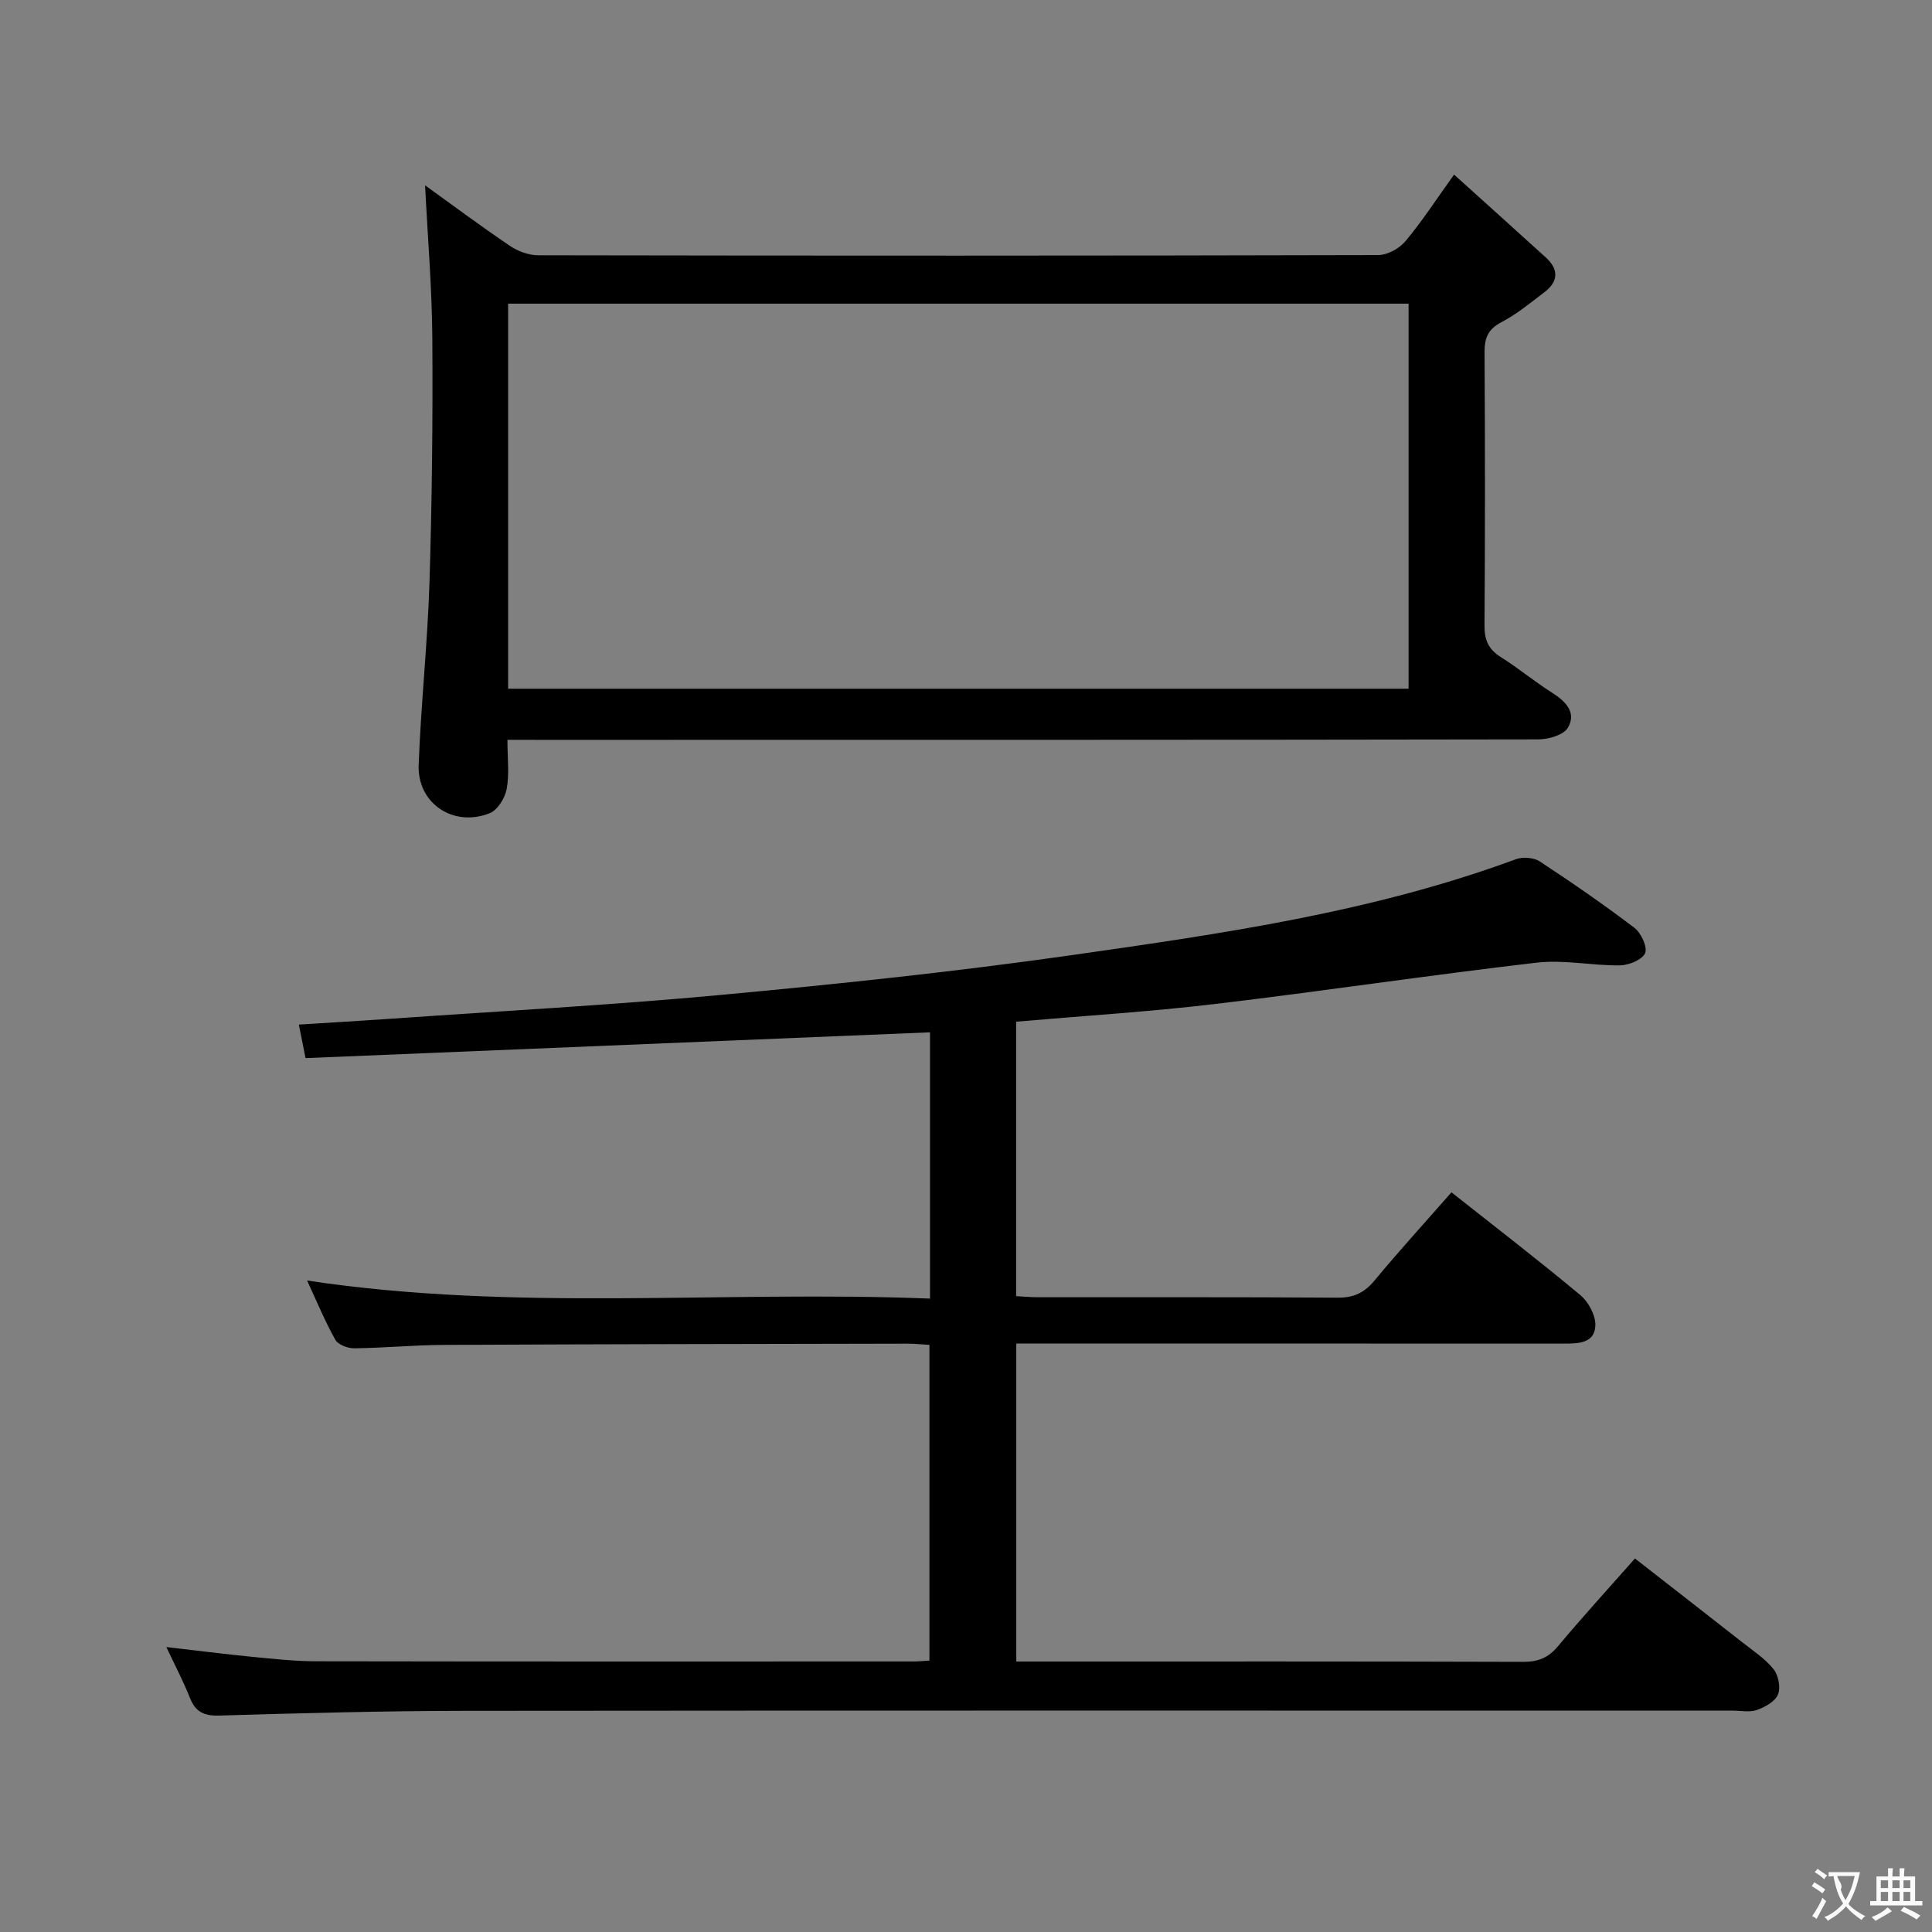 <svg enable-background="new 0 0 400 400" viewBox="0 0 400 400" xmlns="http://www.w3.org/2000/svg"><rect x="0" y="0" width="400" height="400" fill="#808080" stroke="none"/><path d="m63.26 219.07c-.63-3.13-.98-4.87-1.39-6.94 6.51-.41 12.63-.77 18.73-1.19 22.89-1.6 45.81-2.83 68.65-4.95 24.31-2.26 48.62-4.81 72.79-8.26 31.04-4.43 62.14-8.88 91.81-19.84 1.43-.53 3.7-.35 4.94.46 6.67 4.38 13.25 8.92 19.6 13.75 1.39 1.06 2.75 4 2.21 5.24-.6 1.38-3.38 2.51-5.23 2.53-5.75.07-11.6-1.22-17.25-.56-22.26 2.59-44.43 5.93-66.68 8.57-13.51 1.6-27.12 2.44-41.06 3.65v56.82c1.43.08 3.02.23 4.61.23 20.67.02 41.33-.06 62 .09 3.35.02 5.53-1.06 7.63-3.6 5.09-6.14 10.47-12.03 15.89-18.21 9.04 7.15 18.02 14.05 26.71 21.3 1.69 1.41 3.19 4.26 3.08 6.35-.19 3.63-3.56 3.67-6.52 3.67-35.67-.02-71.33-.01-107-.01-1.99 0-3.97 0-6.37 0v65.83h4.42c33.5 0 67-.04 100.5.07 3.12.01 5.24-.84 7.24-3.24 5.01-6 10.29-11.77 15.93-18.16 7.47 5.83 14.9 11.59 22.29 17.4 2.22 1.75 4.68 3.35 6.41 5.52 1.01 1.27 1.5 3.81.91 5.24-.6 1.45-2.67 2.6-4.35 3.2-1.48.53-3.29.14-4.96.14-87.5 0-174.99-.05-262.49.04-16.98.02-33.96.48-50.93.98-3.16.09-4.91-.76-6.06-3.67-1.33-3.36-3.03-6.58-4.88-10.52 6.37.74 12.03 1.46 17.71 2.02 4.46.44 8.94.93 13.42.93 41.16.07 82.33.05 123.49.04.99 0 1.99-.1 3.37-.18 0-21.63 0-43.2 0-65.37-1.47-.08-3.06-.26-4.65-.25-32 .06-63.99.1-95.99.26-6.15.03-12.29.63-18.44.7-1.33.02-3.33-.73-3.91-1.75-2.11-3.73-3.75-7.73-5.86-12.28 43.21 6.52 86 2.02 128.97 3.74 0-18.98 0-37.06 0-55.13-43.13 1.77-86.07 3.55-129.29 5.34z" fill="#010000"/><path d="m105.06 153.17c0 3.92.42 7.15-.16 10.19-.35 1.86-1.87 4.34-3.48 4.99-7.5 3.02-15.04-1.99-14.74-9.97.47-12.6 1.84-25.18 2.24-37.78.52-16.79.7-33.61.59-50.41-.07-10.57-.97-21.14-1.5-31.82 5.54 3.99 11.45 8.4 17.56 12.53 1.65 1.12 3.89 1.95 5.86 1.95 57.97.1 115.93.11 173.9-.04 1.92 0 4.37-1.35 5.64-2.86 3.41-4.06 6.31-8.55 10.08-13.8 6.5 5.87 12.78 11.5 19.01 17.17 2.65 2.42 2.63 4.92-.24 7.12-2.9 2.21-5.75 4.59-8.96 6.26-2.86 1.48-3.52 3.38-3.5 6.35.11 18.82.12 37.64-.01 56.47-.02 3 .84 4.94 3.4 6.54 3.66 2.3 7 5.09 10.65 7.4 2.82 1.79 5.03 4.11 3.22 7.2-.89 1.51-3.98 2.41-6.08 2.42-68.96.12-137.92.1-206.88.1-1.97-.01-3.94-.01-6.6-.01zm.14-10.58h186.43c0-26.82 0-53.23 0-79.72-62.31 0-124.31 0-186.43 0z" fill="#010000"/><g fill="#fbfafa"><path d="m377.9 391.2c-.2.3-.4.5-.6.8-.7-.6-1.4-1-2.2-1.5.2-.3.4-.5.5-.8.6.4 1.4.8 2.3 1.5zm-1.8 6.1c-.2-.2-.5-.4-.9-.6.4-.6.8-1.2 1.2-1.9s.7-1.3.9-1.9c.3.3.5.5.8.7-.7 1.3-1.4 2.6-2 3.7zm2.2-9c-.3.3-.5.5-.6.8-.6-.6-1.3-1.1-2-1.5.3-.3.5-.5.6-.7.6.5 1.3.9 2 1.4zm.3.2v-.9h2 4.5c-.3 1.3-.6 2.5-1 3.6s-.9 2.1-1.4 3c.4.5 1 1 1.6 1.4s1.2.8 1.9 1.1c-.3.2-.5.4-.8.8-.4-.3-1-.7-1.6-1.2s-1.2-1.1-1.6-1.6c-.5.6-1.1 1.1-1.7 1.6s-1.4.9-2.1 1.4c-.1-.3-.3-.5-.7-.8.6-.2 1.2-.5 1.9-1s1.4-1.1 2-1.8c-.5-.8-.9-1.6-1.2-2.5s-.6-2-.8-3.2c-.4.1-.7.1-1 .1zm2.5 2.7c.3 1 .7 1.7 1 2.2.3-.5.6-1.1 1-2s.6-1.9.9-3h-3.2-.4c.1.9 1.3 1.8.7 2.8z"/><path d="m396.5 388.5v1.5 3.6h1.5v.9c-.4 0-1 0-1.7 0h-7.9c-.5 0-.9 0-1.2 0v-.9h1.3v-3.5c0-.7 0-1.2 0-1.6h2.4c0-.8 0-1.4 0-1.7h1c0 .3-.1.8-.1 1.7h1.5c0-.8 0-1.4 0-1.7h1c0 .3-.1.9-.1 1.7zm-8.2 9.2c-.2-.3-.5-.5-.8-.8.8-.3 1.4-.6 1.9-.9s1-.7 1.4-1.1c.3.3.6.5.9.8-1.6 1-2.8 1.6-3.4 2zm2.6-6.8v-1.6h-1.5v1.6zm0 2.7v-1.9h-1.5v1.9zm2.4-2.7v-1.6h-1.5v1.6zm0 2.7v-1.9h-1.5v1.9zm.2 2 .7-.8c.4.2.9.5 1.6.8s1.3.7 1.8 1c-.3.3-.5.5-.8.8-.4-.3-1.5-1-3.3-1.8zm2-4.7v-1.6h-1.4v1.6zm0 2.7v-1.9h-1.4v1.9z"/></g></svg>